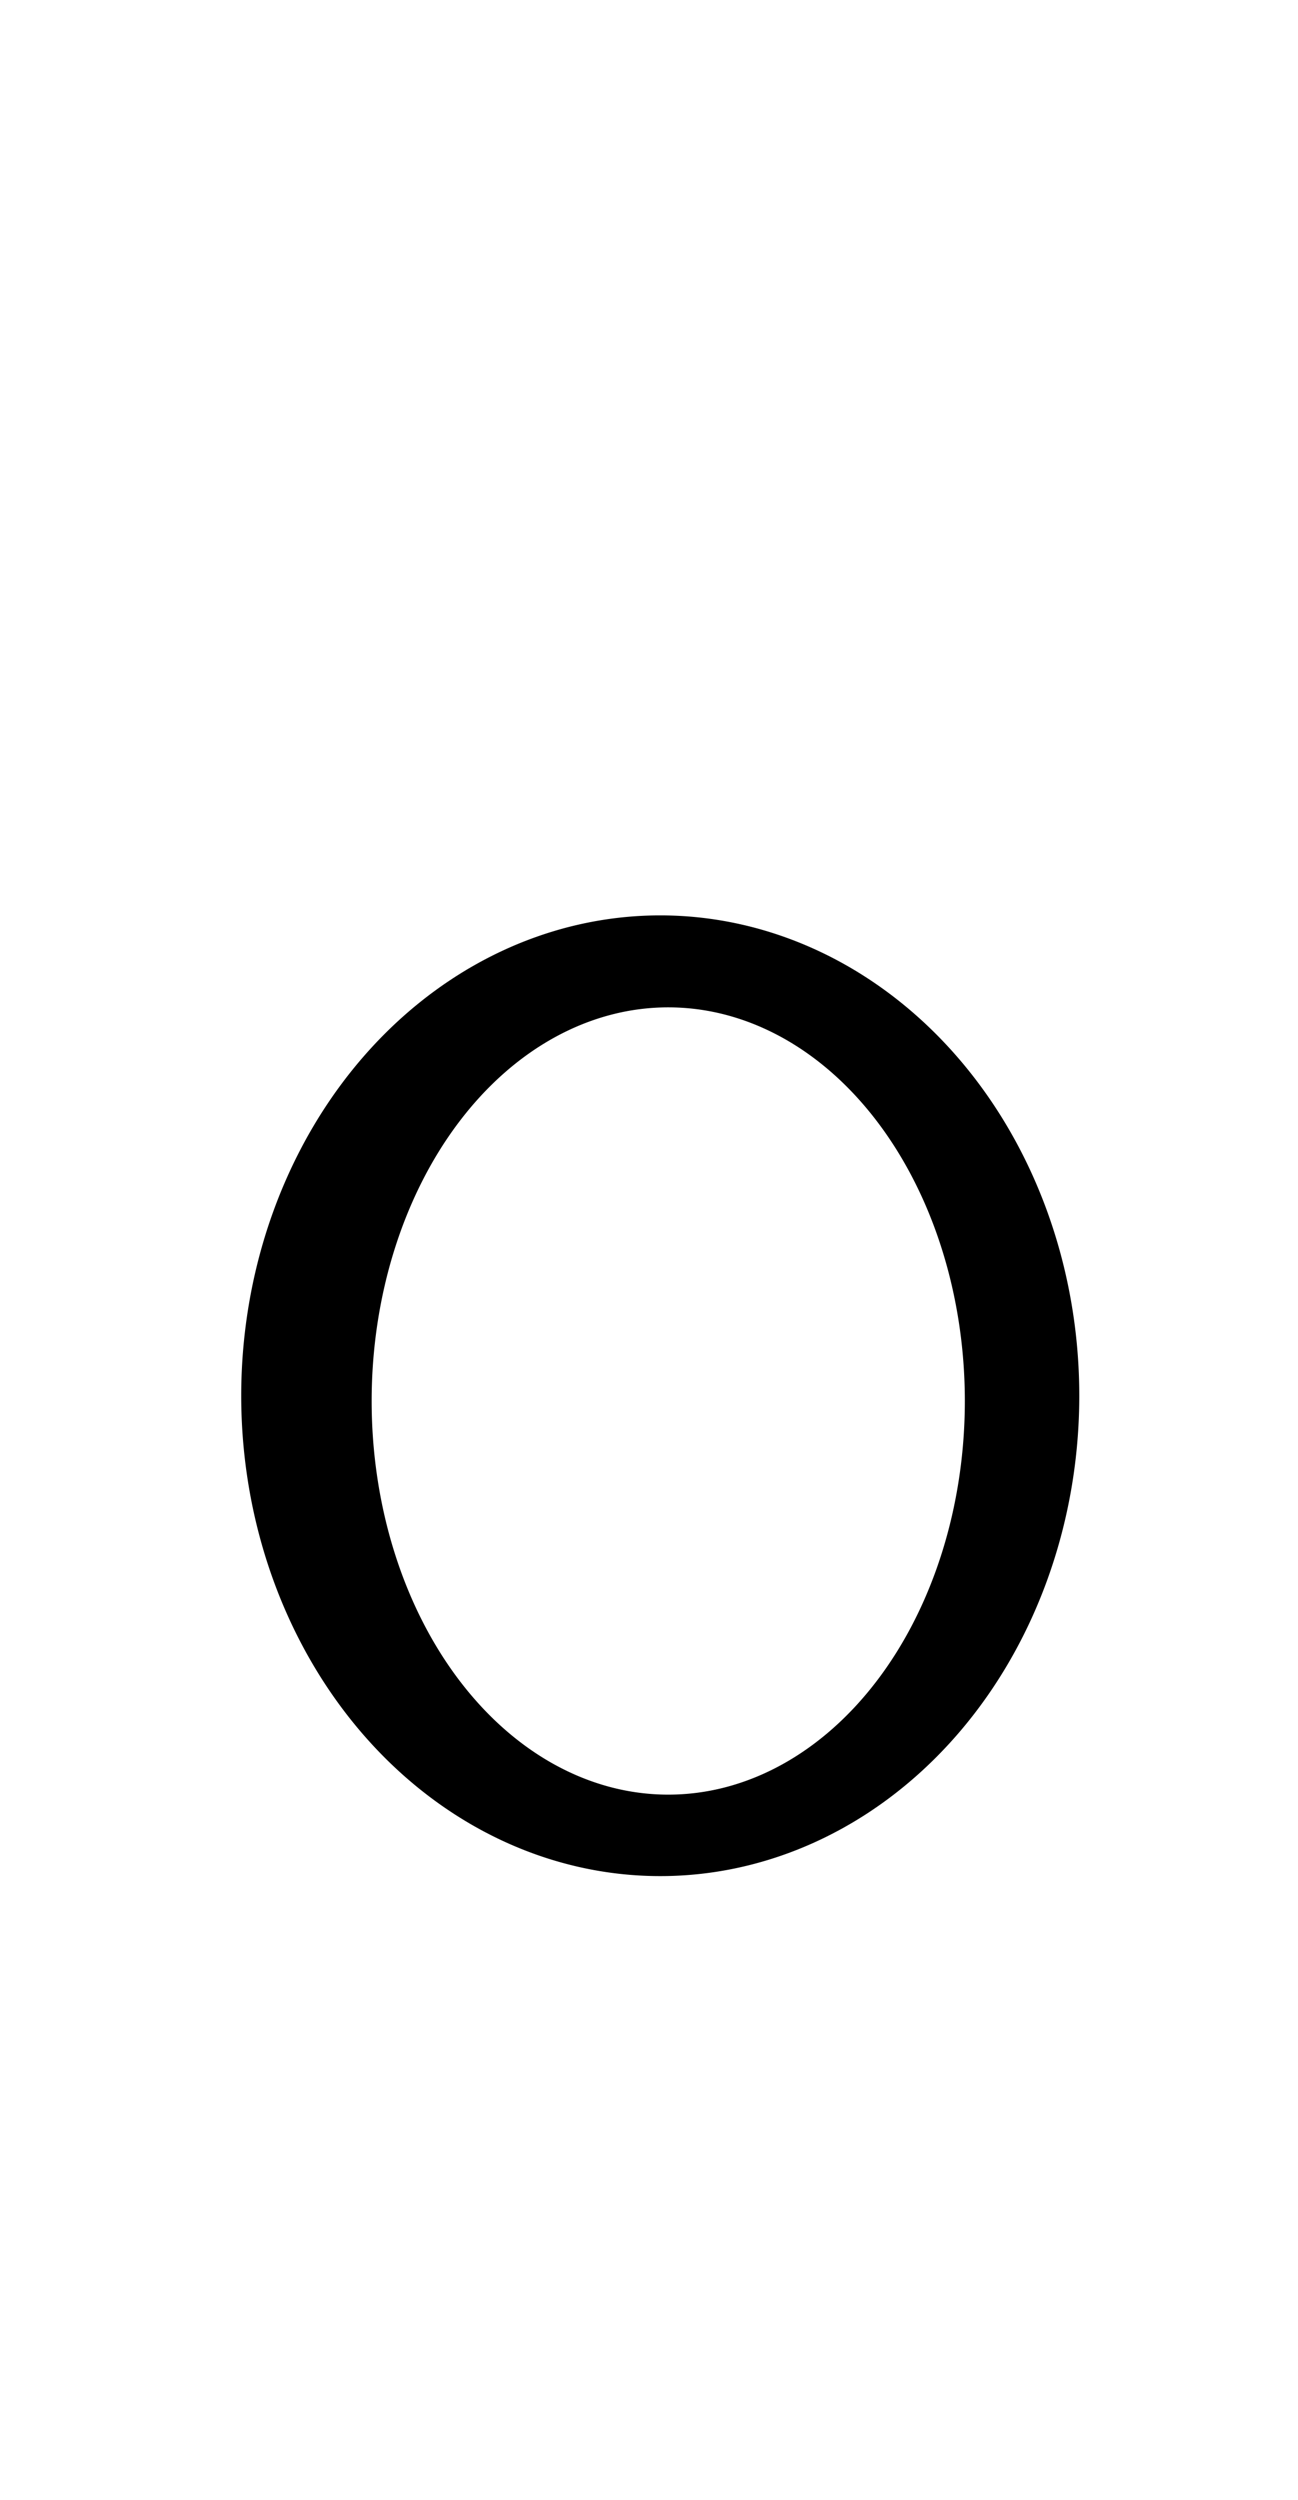 <?xml version="1.0" encoding="UTF-8" standalone="no"?>
<!-- Created with Inkscape (http://www.inkscape.org/) -->

<svg
   width="27"
   height="52"
   viewBox="0 0 7.144 13.758"
   version="1.1"
   id="svg5"
   sodipodi:docname="0.svg"
   inkscape:version="1.1.1 (3bf5ae0d25, 2021-09-20)"
   xmlns:inkscape="http://www.inkscape.org/namespaces/inkscape"
   xmlns:sodipodi="http://sodipodi.sourceforge.net/DTD/sodipodi-0.dtd"
   xmlns="http://www.w3.org/2000/svg"
   xmlns:svg="http://www.w3.org/2000/svg">
  <sodipodi:namedview
     id="namedview7"
     pagecolor="#ffffff"
     bordercolor="#666666"
     borderopacity="1.0"
     inkscape:pageshadow="2"
     inkscape:pageopacity="0.0"
     inkscape:pagecheckerboard="0"
     inkscape:document-units="mm"
     showgrid="false"
     showguides="true"
     inkscape:guide-bbox="true"
     units="px"
     inkscape:zoom="22.627417"
     inkscape:cx="5.7231455"
     inkscape:cy="34.272582"
     inkscape:window-width="1889"
     inkscape:window-height="1058"
     inkscape:window-x="31"
     inkscape:window-y="0"
     inkscape:window-maximized="1"
     inkscape:current-layer="layer1"
     width="32px">
    <sodipodi:guide
       position="0,3.704"
       orientation="0,1"
       id="guide900"
       inkscape:label=""
       inkscape:locked="false"
       inkscape:color="rgb(0,0,255)" />
    <sodipodi:guide
       position="2.778,10.585"
       orientation="0,1"
       id="guide902"
       inkscape:label=""
       inkscape:locked="false"
       inkscape:color="rgb(0,0,255)" />
    <sodipodi:guide
       position="-0.05,8.467"
       orientation="0,1"
       id="guide847"
       inkscape:label=""
       inkscape:locked="false"
       inkscape:color="rgb(0,0,255)" />
  </sodipodi:namedview>
  <defs
     id="defs2" />
  <g
     inkscape:label="Layer 1"
     inkscape:groupmode="layer"
     id="layer1">
    <path
       id="path13350"
       style="opacity:1;fill:#000000;stroke:none;stroke-width:2;stroke-linecap:round;stroke-linejoin:round;paint-order:stroke fill markers"
       d="M 13.713 19.01 A 8.703 9.977 0 0 0 5.01 28.986 A 8.703 9.977 0 0 0 13.713 38.963 A 8.703 9.977 0 0 0 22.416 28.986 A 8.703 9.977 0 0 0 13.713 19.01 z M 13.879 20.92 A 6.16 8.176 0 0 1 20.039 29.096 A 6.16 8.176 0 0 1 13.879 37.271 A 6.16 8.176 0 0 1 7.719 29.096 A 6.16 8.176 0 0 1 13.879 20.92 z "
       transform="scale(0.265)" />
  </g>
</svg>
